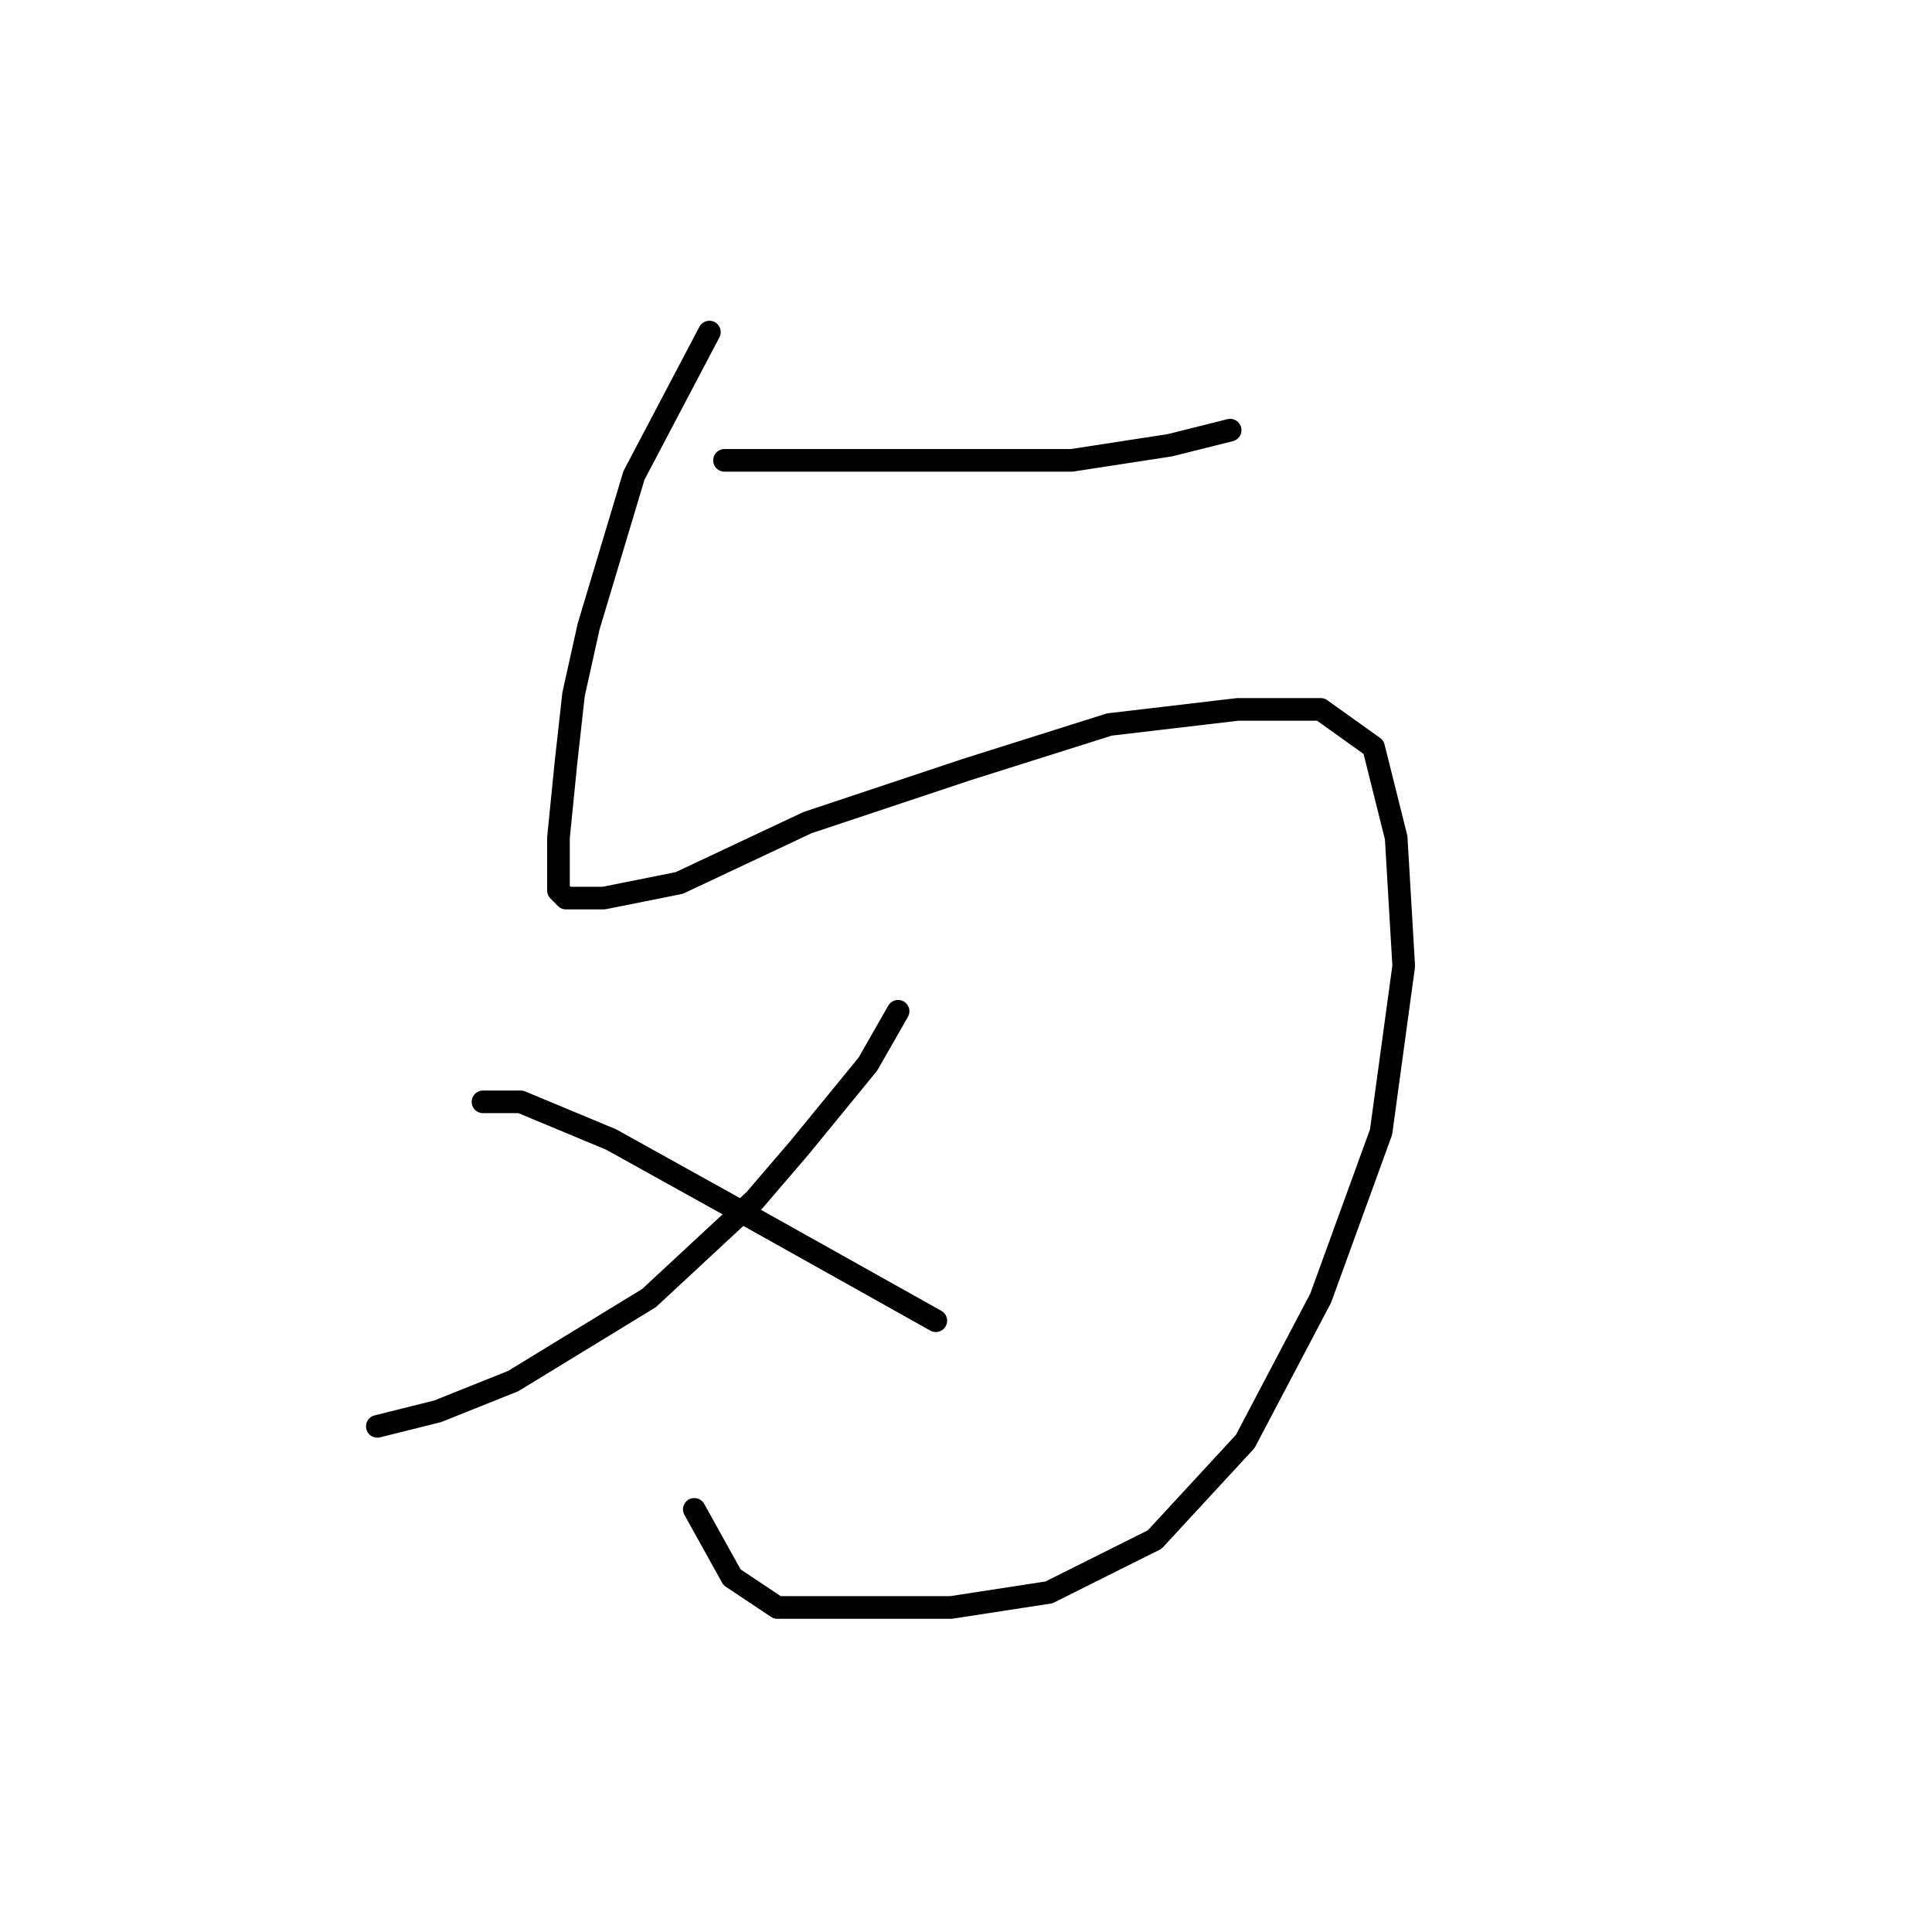<?xml version="1.0" standalone="no"?>
    <svg width="256" height="256" xmlns="http://www.w3.org/2000/svg" version="1.1">
    <polyline stroke="black" stroke-width="3" stroke-linecap="round" fill="transparent" stroke-linejoin="round" points="96 61 101 61 113 61 120 61 142 61 155 59 163 57 163 57 " />
        <polyline stroke="black" stroke-width="3" stroke-linecap="round" fill="transparent" stroke-linejoin="round" points="94 44 84 63 78 83 76 92 75 101 74 111 74 118 75 119 80 119 90 117 107 109 128 102 147 96 164 94 175 94 182 99 185 111 186 128 183 150 175 172 165 191 153 204 139 211 126 213 114 213 103 213 97 209 92 200 92 200 " />
        <polyline stroke="black" stroke-width="3" stroke-linecap="round" fill="transparent" stroke-linejoin="round" points="119 134 115 141 106 152 100 159 86 172 68 183 58 187 50 189 50 189 " />
        <polyline stroke="black" stroke-width="3" stroke-linecap="round" fill="transparent" stroke-linejoin="round" points="64 146 69 146 81 151 99 161 124 175 124 175 " />
        </svg>